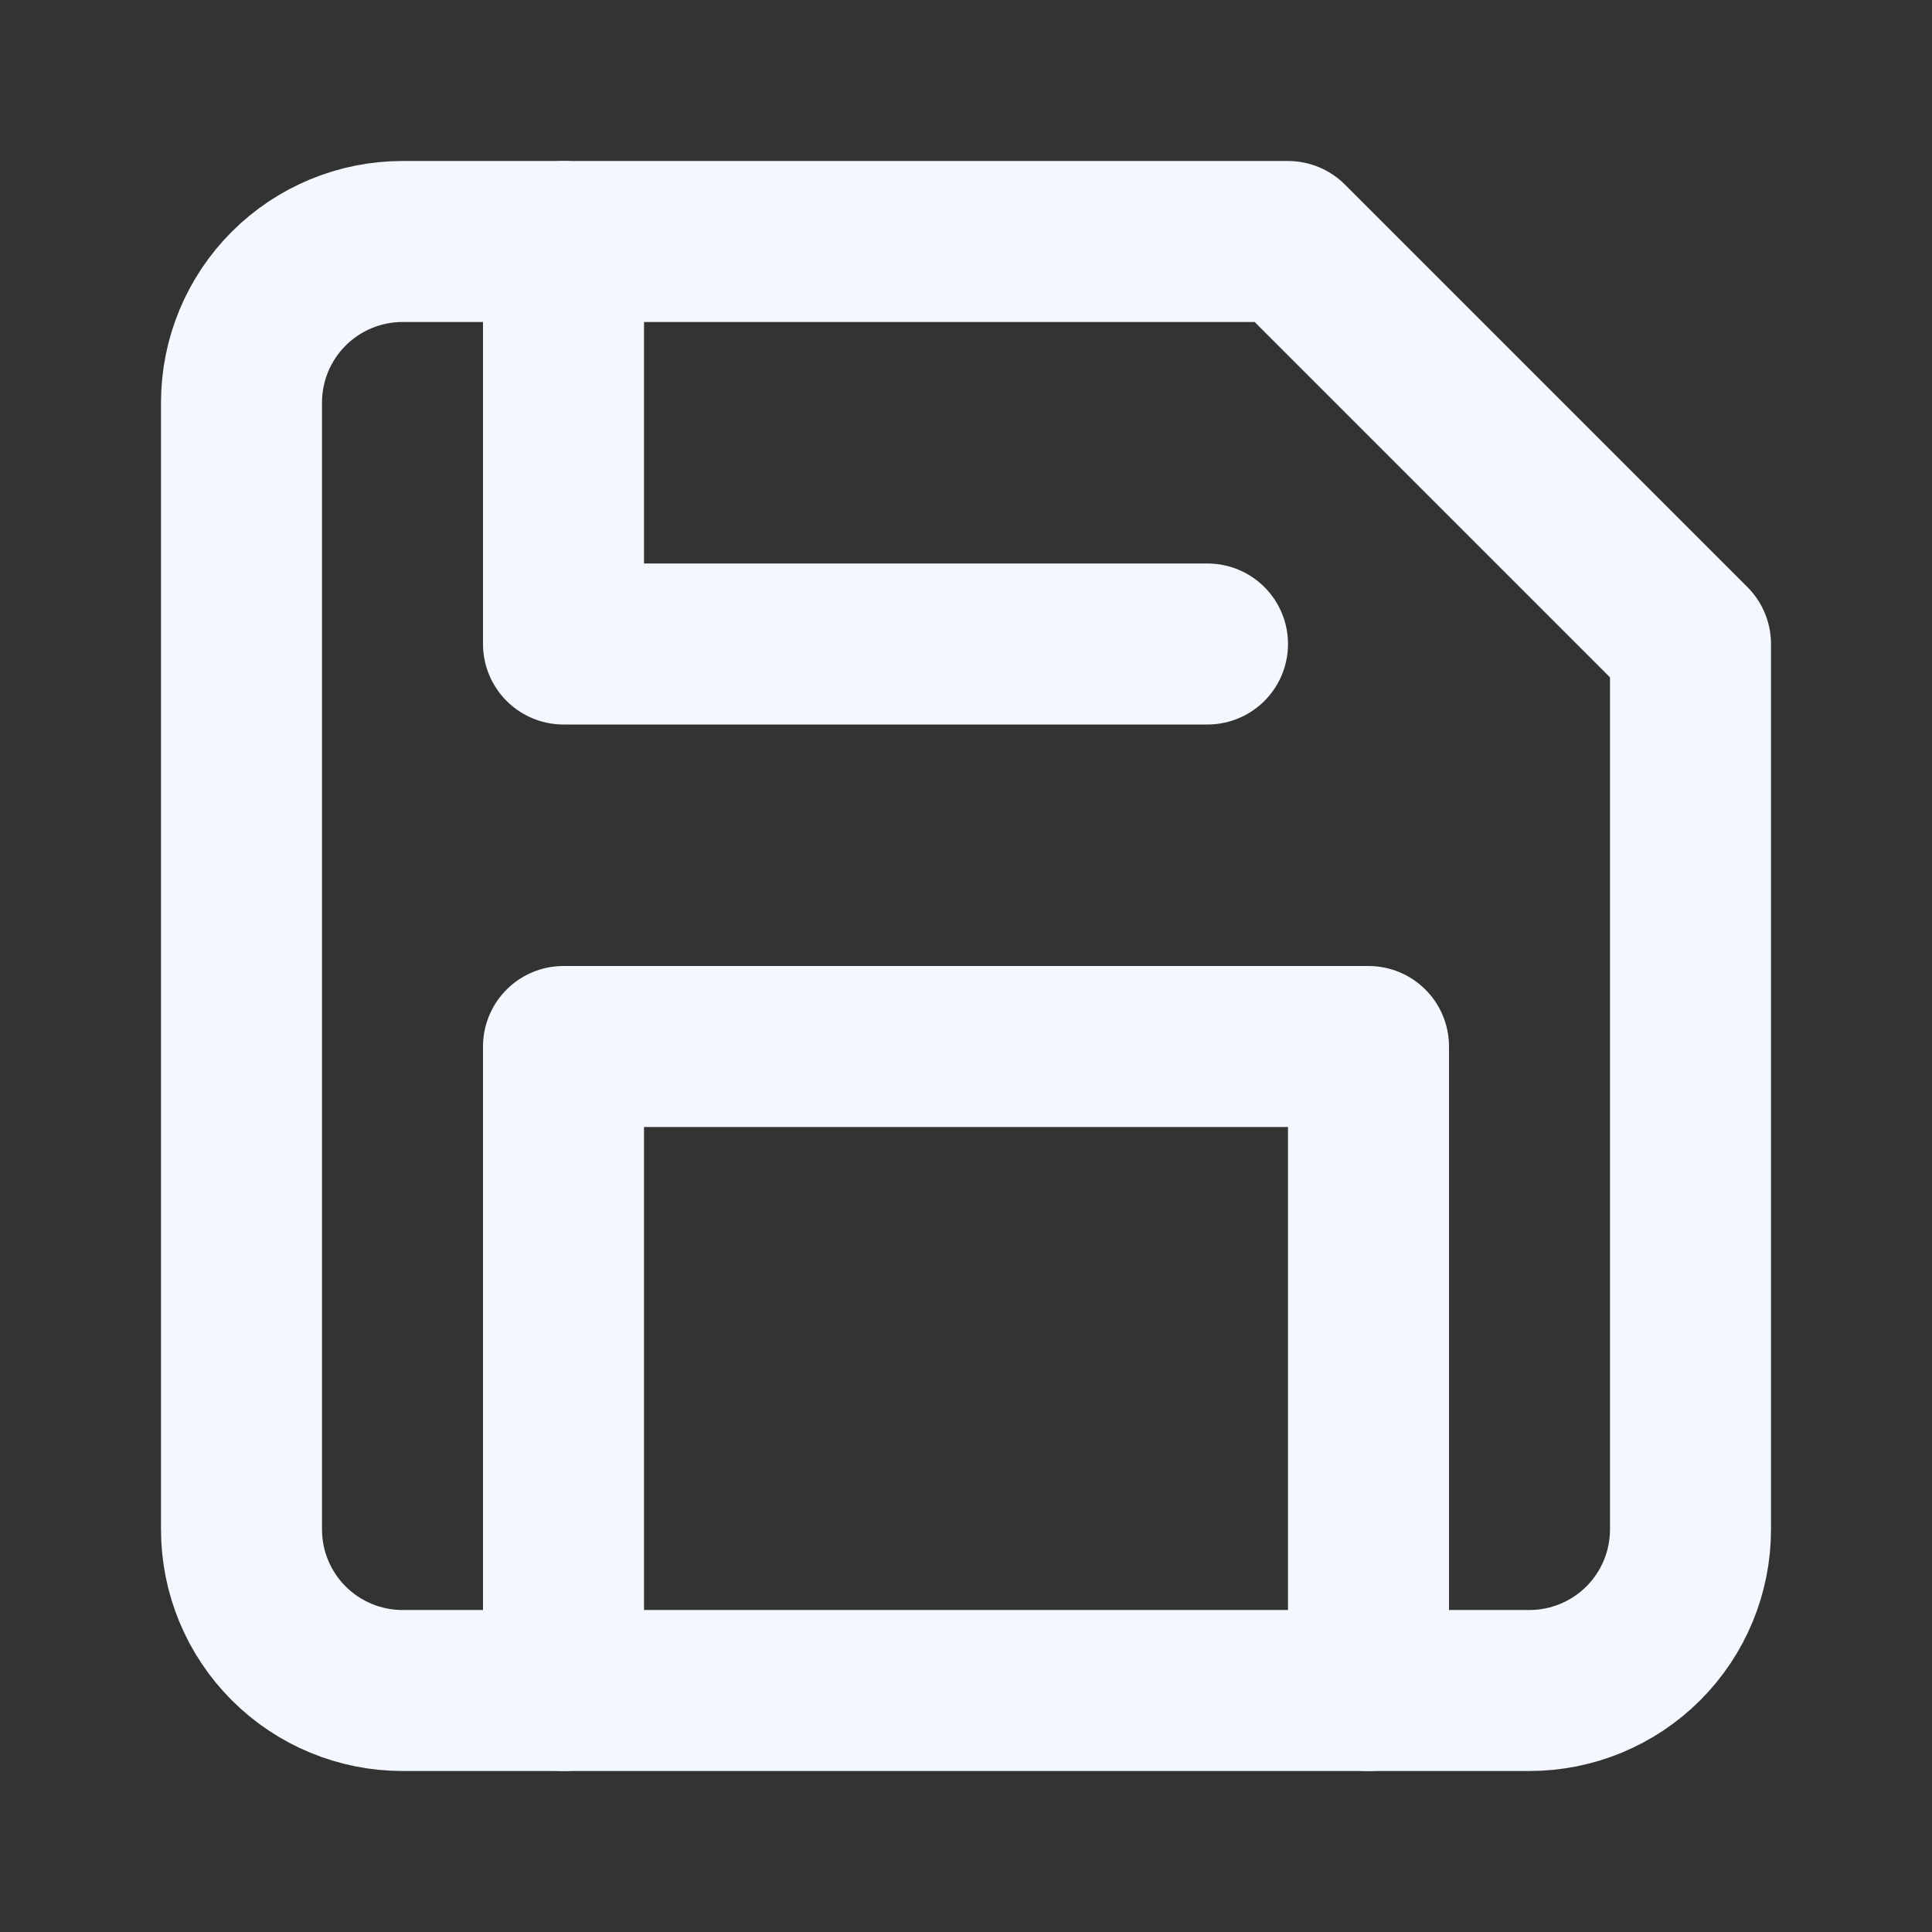 <svg width="24" height="24" viewBox="0 0 24 24" fill="none" xmlns="http://www.w3.org/2000/svg">
<rect x="0" y="0" width="24" height="24" fill="#333333" stroke="none"/>
<path d="M5 21H19C19.53 21 20.039 20.789 20.414 20.414C20.789 20.039 21 19.53 21 19V8L16 3H5C4.47 3 3.961 3.211 3.586 3.586C3.211 3.961 3 4.47 3 5V19C3 19.53 3.211 20.039 3.586 20.414C3.961 20.789 4.47 21 5 21Z" stroke="#F3F8FF" stroke-width="2" stroke-linecap="round" stroke-linejoin="round"/>
<path d="M17 21V13H7V21" stroke="#F3F8FF" stroke-width="2" stroke-linecap="round" stroke-linejoin="round"/>
<path d="M7 3V8H15" stroke="#F3F8FF" stroke-width="2" stroke-linecap="round" stroke-linejoin="round"/>
</svg>
